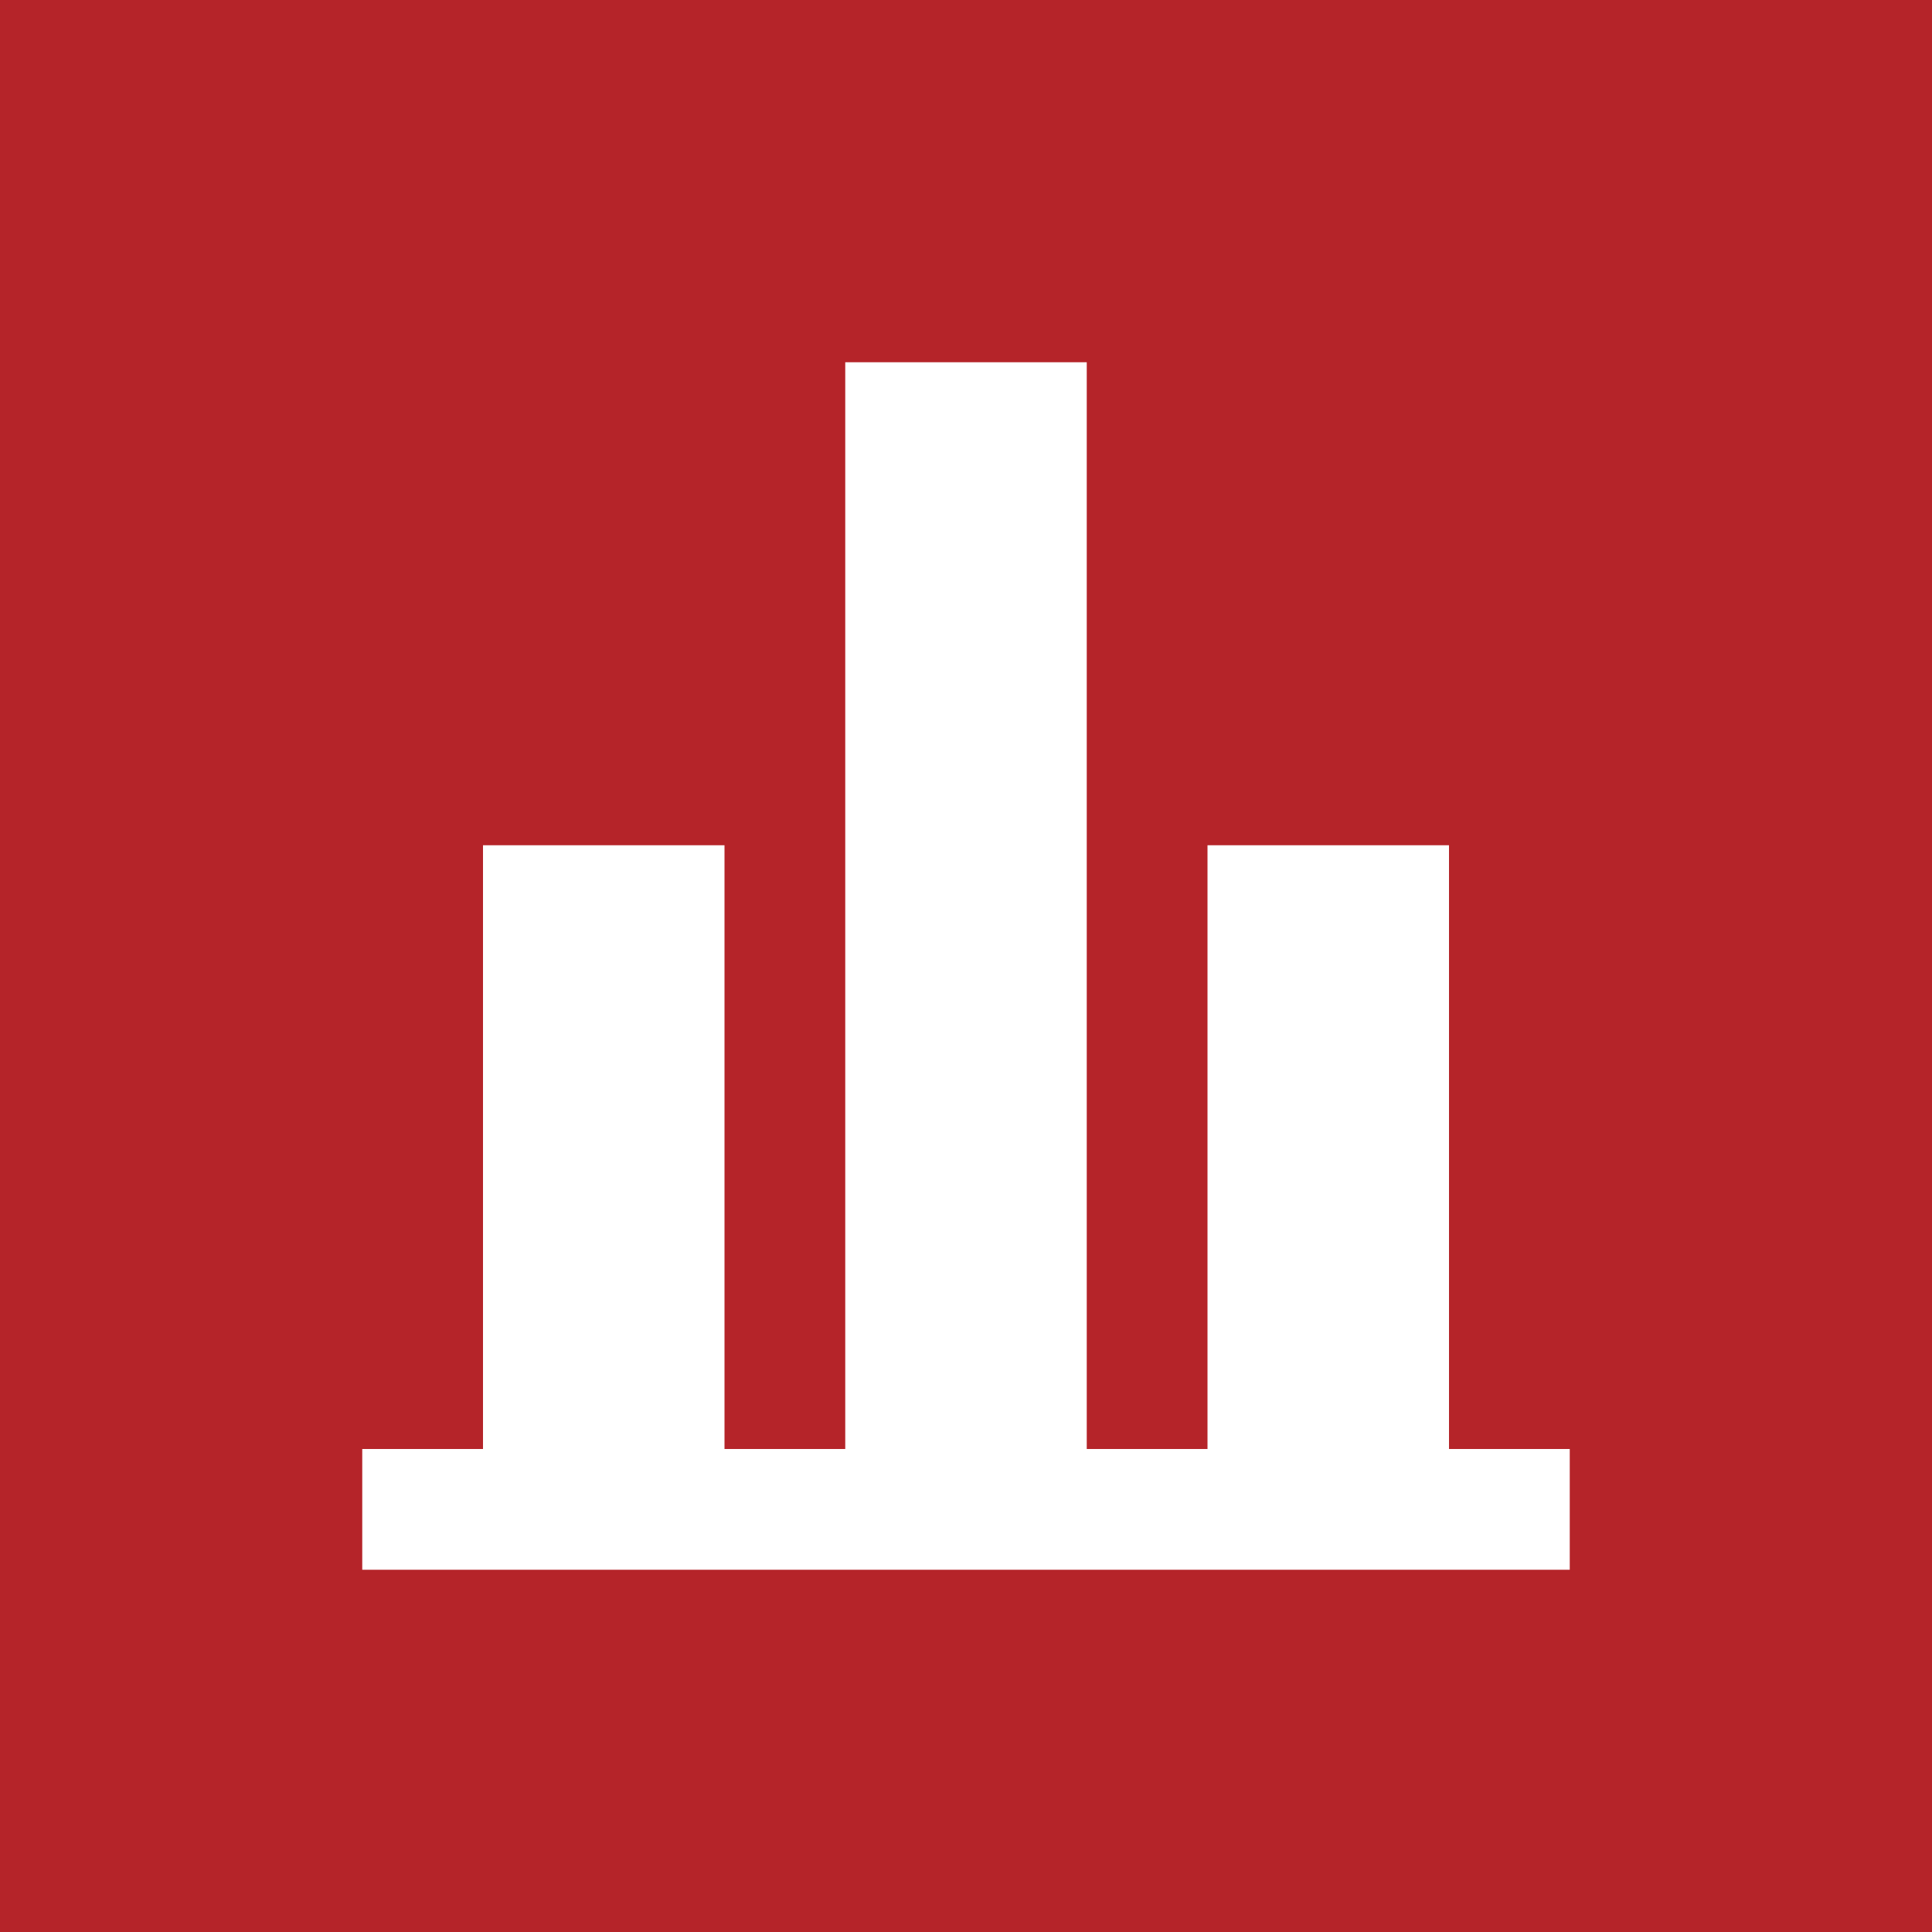 <?xml version="1.0" encoding="utf-8"?>
<!-- Generator: Adobe Illustrator 18.1.1, SVG Export Plug-In . SVG Version: 6.00 Build 0)  -->
<!DOCTYPE svg PUBLIC "-//W3C//DTD SVG 1.1//EN" "http://www.w3.org/Graphics/SVG/1.1/DTD/svg11.dtd">
<svg version="1.1" id="Layer_1" xmlns="http://www.w3.org/2000/svg" xmlns:xlink="http://www.w3.org/1999/xlink" x="0px" y="0px"
	 viewBox="0 0 16 16" enable-background="new 0 0 16 16" xml:space="preserve">
<rect fill="#B52429" width="16" height="16"/>
<polygon fill="#FFFFFF" points="12,12 12,7 10,7 10,12 9,12 9,3 7,3 7,12 6,12 6,7 4,7 4,12 3,12 3,13 4,13 6,13 7,13 9,13 10,13 
	12,13 13,13 13,12 "/>
</svg>
